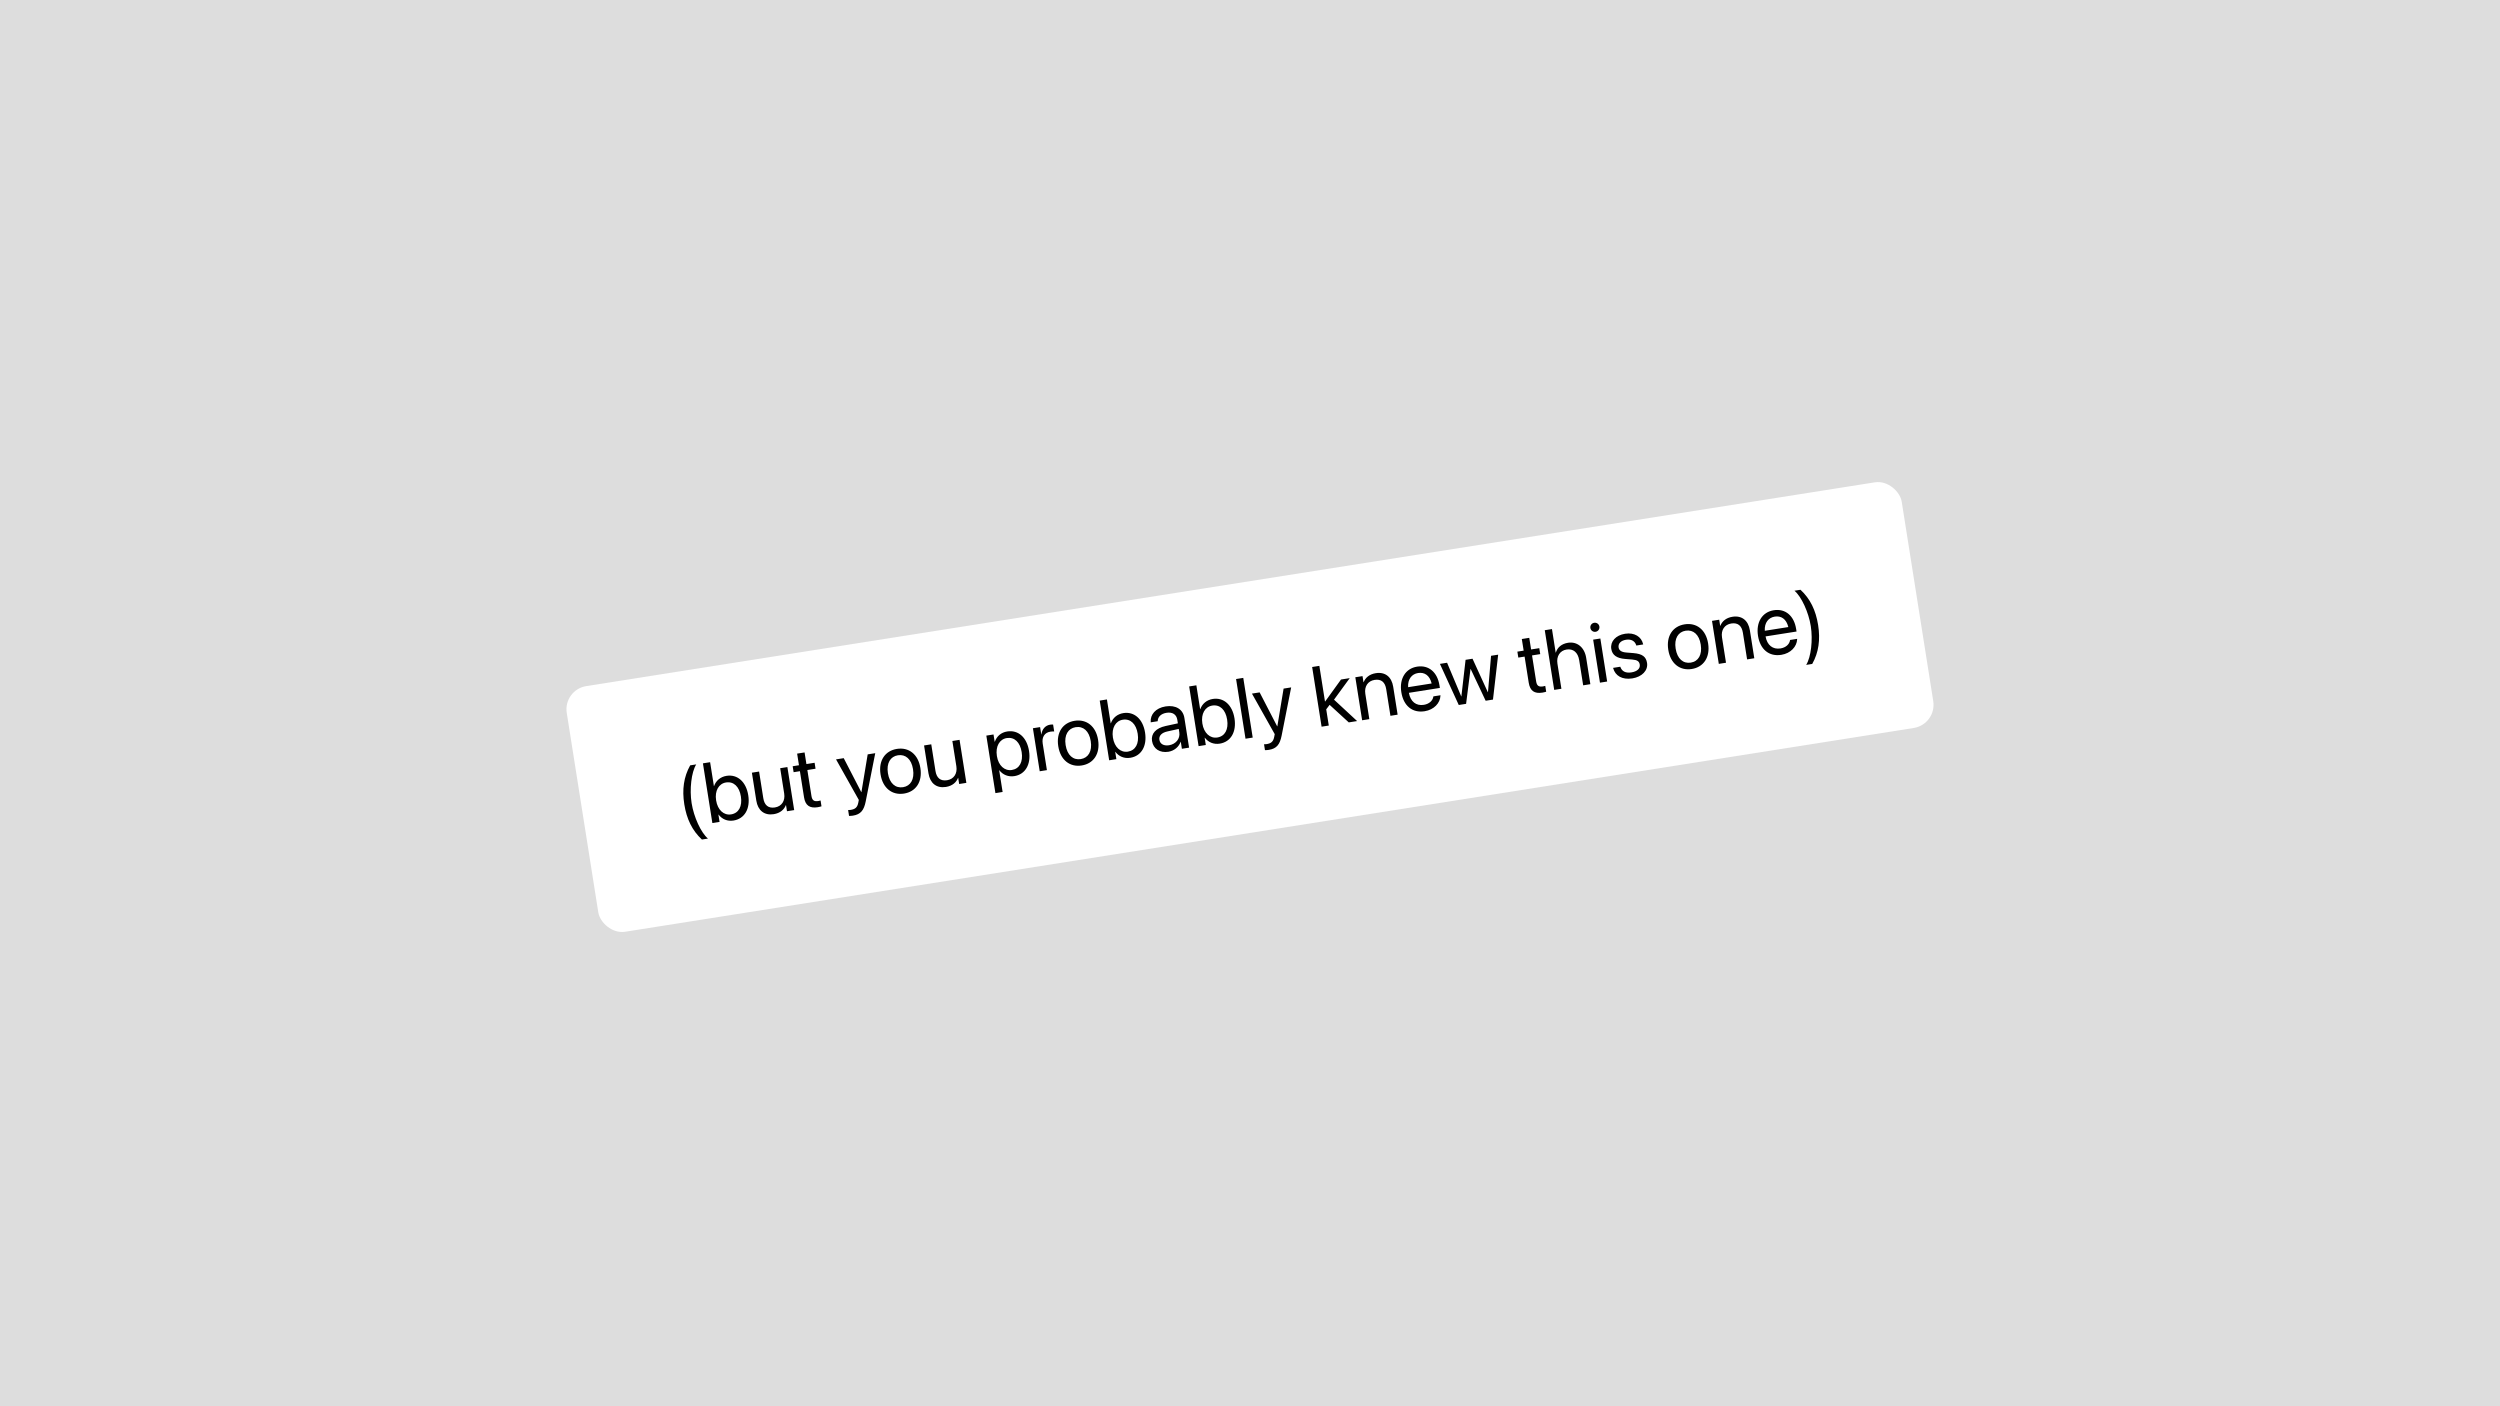 <svg width="1920" height="1080" viewBox="0 0 1920 1080" fill="none" xmlns="http://www.w3.org/2000/svg">
<rect width="1920" height="1080" fill="#DDDDDD"/>
<g filter="url(#filter0_d_717_200)">
<g clip-path="url(#clip0_717_200)">
<rect x="432.454" y="526.74" width="1038" height="191" rx="18" transform="rotate(-8.986 432.454 526.74)" fill="white"/>
<path d="M539.066 641.757C531.63 634.889 527.325 625.996 525.536 614.685C523.748 603.375 525.108 593.651 530.058 584.792L534.696 584.058C530.96 590.088 529.482 603.185 531.16 613.796C532.838 624.408 538.291 636.441 543.705 641.023L539.066 641.757ZM563.333 627.173C558.599 627.921 554.537 626.121 551.864 622.604L551.737 622.624L552.621 628.215L547.093 629.09L539.843 583.244L545.371 582.37L548.27 600.702L548.397 600.682C549.859 596.543 553.332 593.584 558.002 592.845C566.294 591.534 573.01 597.343 574.658 607.764L574.663 607.796C576.311 618.217 571.784 625.836 563.333 627.173ZM561.479 622.451C567.325 621.526 570.208 616.283 569.007 608.69L569.002 608.658C567.812 601.129 563.446 596.999 557.6 597.924C552.04 598.803 548.806 604.297 549.972 611.668L549.977 611.7C551.147 619.102 555.887 623.335 561.479 622.451ZM594.214 622.289C586.97 623.435 582.033 619.396 580.842 611.866L577.451 590.421L582.979 589.547L586.215 610.007C587.064 615.376 590.041 617.934 595.124 617.13C600.335 616.306 603.146 612.051 602.257 606.428L599.182 586.984L604.71 586.11L609.935 619.152L604.407 620.026L603.664 615.324L603.537 615.344C602.245 618.707 599.234 621.495 594.214 622.289ZM627.986 616.948C621.918 617.908 618.5 615.648 617.5 609.326L614.33 589.278L609.5 590.042L608.777 585.467L613.606 584.703L612.194 575.776L617.913 574.871L619.325 583.799L625.615 582.804L626.339 587.379L620.048 588.374L623.214 608.389C623.771 611.916 625.484 612.655 628.438 612.187C629.106 612.082 629.726 611.886 630.198 611.779L630.906 616.259C630.222 616.465 629.067 616.778 627.986 616.948ZM655.061 623.413C653.981 623.584 652.785 623.643 652.066 623.626L651.353 619.115C651.844 619.135 652.495 619.13 653.162 619.024C656.657 618.472 658.454 617.275 659.196 613.316L659.566 611.336L642.073 580.202L647.982 579.267L661.451 605.339L661.578 605.318L666.377 576.358L672.191 575.439L664.844 612.585C663.493 619.279 661.034 622.469 655.061 623.413ZM694.292 606.463C685.11 607.915 677.928 602.244 676.265 591.728L676.255 591.665C674.592 581.149 679.716 573.597 688.834 572.155C697.952 570.713 705.182 576.278 706.851 586.826L706.861 586.89C708.529 597.438 703.41 605.021 694.292 606.463ZM693.55 601.565C699.364 600.646 702.431 595.536 701.205 587.784L701.195 587.721C699.969 579.969 695.454 576.124 689.608 577.048C683.857 577.957 680.69 583.05 681.91 590.77L681.921 590.834C683.151 598.618 687.704 602.489 693.55 601.565ZM726.444 601.378C719.2 602.524 714.263 598.485 713.072 590.955L709.681 569.51L715.209 568.636L718.444 589.096C719.294 594.465 722.271 597.023 727.354 596.219C732.564 595.395 735.376 591.14 734.487 585.517L731.412 566.073L736.94 565.199L742.165 598.241L736.637 599.115L735.894 594.413L735.766 594.433C734.475 597.796 731.464 600.584 726.444 601.378ZM764.479 606.11L757.496 561.948L763.024 561.074L763.908 566.666L764.035 566.646C765.492 562.475 768.801 559.509 773.535 558.761C781.986 557.424 788.643 563.275 790.29 573.696L790.296 573.728C791.943 584.149 787.348 591.747 779.056 593.058C774.386 593.797 770.17 592.053 767.502 588.568L767.375 588.588L770.008 605.236L764.479 606.11ZM777.107 588.351C782.953 587.427 785.831 582.152 784.64 574.622L784.635 574.59C783.435 566.997 779.074 562.9 773.228 563.824C767.637 564.708 764.434 570.197 765.605 577.6L765.61 577.632C766.775 585.003 771.547 589.23 777.107 588.351ZM798.495 589.333L793.27 556.291L798.798 555.417L799.682 561.009L799.809 560.988C800.318 557 802.796 554.133 806.513 553.546C807.466 553.395 808.317 553.423 808.772 553.416L809.621 558.785C809.151 558.697 807.95 558.724 806.616 558.935C802.327 559.613 800.003 563.042 800.797 568.062L804.023 588.458L798.495 589.333ZM830.779 584.879C821.597 586.331 814.415 580.66 812.752 570.144L812.742 570.08C811.079 559.564 816.203 552.013 825.321 550.571C834.439 549.129 841.669 554.694 843.338 565.242L843.348 565.306C845.016 575.854 839.897 583.437 830.779 584.879ZM830.037 579.981C835.851 579.061 838.918 573.952 837.692 566.2L837.682 566.136C836.456 558.384 831.941 554.539 826.095 555.464C820.344 556.373 817.177 561.466 818.398 569.186L818.408 569.25C819.639 577.034 824.191 580.905 830.037 579.981ZM868.078 578.98C863.344 579.729 859.282 577.929 856.609 574.411L856.482 574.431L857.366 580.023L851.838 580.897L844.588 535.052L850.116 534.178L853.015 552.509L853.142 552.489C854.604 548.35 858.077 545.391 862.747 544.653C871.039 543.341 877.754 549.151 879.402 559.571L879.407 559.603C881.055 570.024 876.529 577.644 868.078 578.98ZM866.224 574.258C872.07 573.334 874.953 568.091 873.752 560.497L873.747 560.466C872.556 552.936 868.191 548.807 862.345 549.731C856.785 550.61 853.551 556.104 854.716 563.475L854.722 563.507C855.892 570.91 860.632 575.142 866.224 574.258ZM897.339 574.353C890.762 575.393 885.718 572.12 884.768 566.115L884.758 566.052C883.869 560.428 887.696 556.208 895.219 554.563L904.601 552.525L904.164 549.761C903.526 545.726 900.502 543.697 895.895 544.426C891.638 545.099 889.291 547.554 889.122 550.609L889.104 550.905L883.767 551.749L883.743 551.395C883.361 545.887 887.401 540.754 895.185 539.523C903 538.287 908.561 541.739 909.606 548.347L913.219 571.19L907.691 572.064L906.842 566.695L906.715 566.715C905.349 570.643 901.755 573.654 897.339 574.353ZM890.424 565.221C890.926 568.398 893.848 569.987 897.819 569.359C903.029 568.535 906.465 564.312 905.706 559.515L905.279 556.814L896.532 558.751C892.156 559.704 889.926 562.075 890.414 565.157L890.424 565.221ZM936.766 568.118C932.032 568.866 927.97 567.066 925.297 563.549L925.17 563.569L926.054 569.16L920.526 570.034L913.276 524.189L918.804 523.315L921.703 541.647L921.83 541.627C923.292 537.488 926.765 534.529 931.435 533.79C939.727 532.479 946.443 538.288 948.091 548.709L948.096 548.741C949.744 559.161 945.217 566.781 936.766 568.118ZM934.912 563.396C940.758 562.471 943.641 557.228 942.44 549.635L942.435 549.603C941.245 542.074 936.879 537.944 931.033 538.869C925.474 539.748 922.239 545.242 923.405 552.613L923.41 552.645C924.58 560.047 929.321 564.28 934.912 563.396ZM956.554 564.337L949.304 518.492L954.832 517.618L962.082 563.463L956.554 564.337ZM974.484 572.899C973.404 573.07 972.208 573.129 971.489 573.112L970.776 568.601C971.267 568.621 971.918 568.616 972.585 568.51C976.08 567.958 977.877 566.762 978.619 562.802L978.989 560.822L961.496 529.688L967.405 528.753L980.874 554.825L981.001 554.805L985.8 525.844L991.614 524.925L984.267 562.071C982.916 568.765 980.457 571.955 974.484 572.899ZM1014.98 555.097L1007.73 509.252L1013.26 508.378L1017.59 535.764L1017.72 535.744L1029.9 518.87L1036.6 517.81L1024.53 534.341L1042.27 550.782L1035.85 551.796L1021.15 538.327L1018.54 541.769L1020.51 554.223L1014.98 555.097ZM1046.12 550.174L1040.89 517.132L1046.42 516.258L1047.16 520.96L1047.29 520.94C1048.58 517.577 1051.59 514.788 1056.61 513.995C1063.86 512.849 1068.79 516.888 1069.98 524.418L1073.38 545.863L1067.85 546.737L1064.61 526.277C1063.76 520.907 1060.79 518.35 1055.7 519.153C1050.49 519.977 1047.68 524.232 1048.57 529.856L1051.64 549.299L1046.12 550.174ZM1094.13 543.232C1084.63 544.735 1077.86 538.999 1076.22 528.61L1076.21 528.578C1074.59 518.348 1079.33 510.402 1088.35 508.975C1097.37 507.548 1103.93 513.383 1105.5 523.295L1105.82 525.329L1082.02 529.092C1083.23 535.871 1087.6 539.249 1093.48 538.32C1097.67 537.656 1100.3 535.092 1100.8 532.114L1100.85 531.813L1106.29 530.954L1106.27 531.282C1106.06 536.917 1101.34 542.092 1094.13 543.232ZM1089.09 513.873C1084.3 514.632 1081.06 518.497 1081.44 524.756L1099.51 521.897C1097.96 515.565 1093.92 513.109 1089.09 513.873ZM1120.33 538.437L1105.86 506.857L1111.36 505.988L1122.22 531.821L1122.34 531.801L1125.56 503.742L1130.9 502.898L1142.65 528.591L1142.77 528.57L1145.13 500.647L1150.59 499.783L1146.61 534.282L1140.98 535.171L1129.47 510.776L1129.35 510.796L1125.96 537.548L1120.33 538.437ZM1184.55 528.933C1178.48 529.893 1175.06 527.633 1174.06 521.311L1170.89 501.263L1166.06 502.027L1165.34 497.452L1170.17 496.688L1168.75 487.761L1174.47 486.856L1175.88 495.784L1182.17 494.789L1182.9 499.364L1176.61 500.359L1179.77 520.374C1180.33 523.901 1182.04 524.64 1185 524.172C1185.67 524.067 1186.29 523.871 1186.76 523.764L1187.47 528.244C1186.78 528.45 1185.63 528.763 1184.55 528.933ZM1193.63 526.846L1186.38 481.001L1191.91 480.127L1194.76 498.204L1194.89 498.184C1196.08 494.185 1199.33 491.426 1204.25 490.647C1211.27 489.536 1216.93 494.211 1218.19 502.217L1221.39 522.455L1215.87 523.329L1212.82 504.044C1211.87 498.071 1208.26 495.027 1203.12 495.841C1198 496.65 1195.22 501.063 1196.11 506.687L1199.16 525.972L1193.63 526.846ZM1225.42 482.219C1223.51 482.52 1221.71 481.21 1221.41 479.303C1221.1 477.365 1222.42 475.594 1224.32 475.293C1226.26 474.986 1228.03 476.27 1228.34 478.208C1228.64 480.114 1227.36 481.912 1225.42 482.219ZM1228.77 521.289L1223.54 488.248L1229.07 487.373L1234.29 520.415L1228.77 521.289ZM1253.65 518.006C1245.86 519.237 1240.53 516.009 1238.93 510.205L1238.85 509.924L1244.38 509.05L1244.5 509.357C1245.69 512.556 1248.44 514.107 1252.95 513.394C1257.43 512.685 1259.8 510.389 1259.33 507.402L1259.33 507.371C1258.95 504.988 1257.5 503.849 1253.6 503.521L1248.16 503.079C1241.7 502.571 1238.22 500.157 1237.47 495.391L1237.46 495.359C1236.56 489.672 1240.91 484.849 1248.06 483.718C1255.31 482.573 1260.58 486.07 1261.87 491.533L1261.97 491.941L1256.69 492.775L1256.62 492.557C1255.67 489.419 1252.89 487.677 1248.79 488.325C1244.79 488.958 1242.62 491.288 1243.08 494.211L1243.08 494.243C1243.44 496.498 1245.18 497.819 1248.97 498.131L1254.42 498.573C1261.35 499.138 1264.18 501.393 1264.92 506.095L1264.93 506.127C1265.84 511.909 1261.02 516.84 1253.65 518.006ZM1299.27 510.791C1290.09 512.243 1282.91 506.572 1281.24 496.056L1281.23 495.993C1279.57 485.477 1284.69 477.925 1293.81 476.483C1302.93 475.041 1310.16 480.606 1311.83 491.154L1311.84 491.218C1313.51 501.766 1308.39 509.349 1299.27 510.791ZM1298.53 505.893C1304.34 504.974 1307.41 499.864 1306.18 492.112L1306.17 492.049C1304.95 484.297 1300.43 480.452 1294.59 481.376C1288.84 482.285 1285.67 487.378 1286.89 495.098L1286.9 495.162C1288.13 502.946 1292.68 506.817 1298.53 505.893ZM1320.04 506.854L1314.82 473.813L1320.35 472.939L1321.09 477.641L1321.22 477.621C1322.51 474.257 1325.52 471.469 1330.54 470.675C1337.78 469.53 1342.72 473.569 1343.91 481.098L1347.3 502.544L1341.77 503.418L1338.54 482.957C1337.69 477.588 1334.71 475.03 1329.63 475.834C1324.42 476.658 1321.61 480.913 1322.5 486.536L1325.57 505.98L1320.04 506.854ZM1368.05 499.913C1358.55 501.415 1351.79 495.68 1350.14 485.291L1350.14 485.259C1348.52 475.029 1353.26 467.083 1362.28 465.656C1371.3 464.229 1377.86 470.064 1379.42 479.976L1379.75 482.009L1355.95 485.773C1357.15 492.551 1361.53 495.93 1367.41 495C1371.6 494.337 1374.22 491.773 1374.73 488.795L1374.78 488.494L1380.21 487.635L1380.2 487.962C1379.98 493.598 1375.27 498.773 1368.05 499.913ZM1363.02 470.554C1358.22 471.312 1354.99 475.178 1355.36 481.437L1373.44 478.578C1371.88 472.246 1367.85 469.79 1363.02 470.554ZM1391.79 506.906L1387.15 507.639C1390.89 501.61 1392.36 488.481 1390.69 477.87C1389.01 467.258 1383.56 455.257 1378.15 450.674L1382.78 449.941C1390.23 456.84 1394.52 465.67 1396.31 476.98C1398.1 488.291 1396.75 498.079 1391.79 506.906Z" fill="black"/>
</g>
</g>
<defs>
<filter id="filter0_d_717_200" x="429.454" y="364.604" width="1061.09" height="356.791" filterUnits="userSpaceOnUse" color-interpolation-filters="sRGB">
<feFlood flood-opacity="0" result="BackgroundImageFix"/>
<feColorMatrix in="SourceAlpha" type="matrix" values="0 0 0 0 0 0 0 0 0 0 0 0 0 0 0 0 0 0 127 0" result="hardAlpha"/>
<feOffset dy="3"/>
<feGaussianBlur stdDeviation="1.5"/>
<feComposite in2="hardAlpha" operator="out"/>
<feColorMatrix type="matrix" values="0 0 0 0 0 0 0 0 0 0 0 0 0 0 0 0 0 0 0.25 0"/>
<feBlend mode="normal" in2="BackgroundImageFix" result="effect1_dropShadow_717_200"/>
<feBlend mode="normal" in="SourceGraphic" in2="effect1_dropShadow_717_200" result="shape"/>
</filter>
<clipPath id="clip0_717_200">
<rect x="432.454" y="526.74" width="1038" height="191" rx="18" transform="rotate(-8.986 432.454 526.74)" fill="white"/>
</clipPath>
</defs>
</svg>
